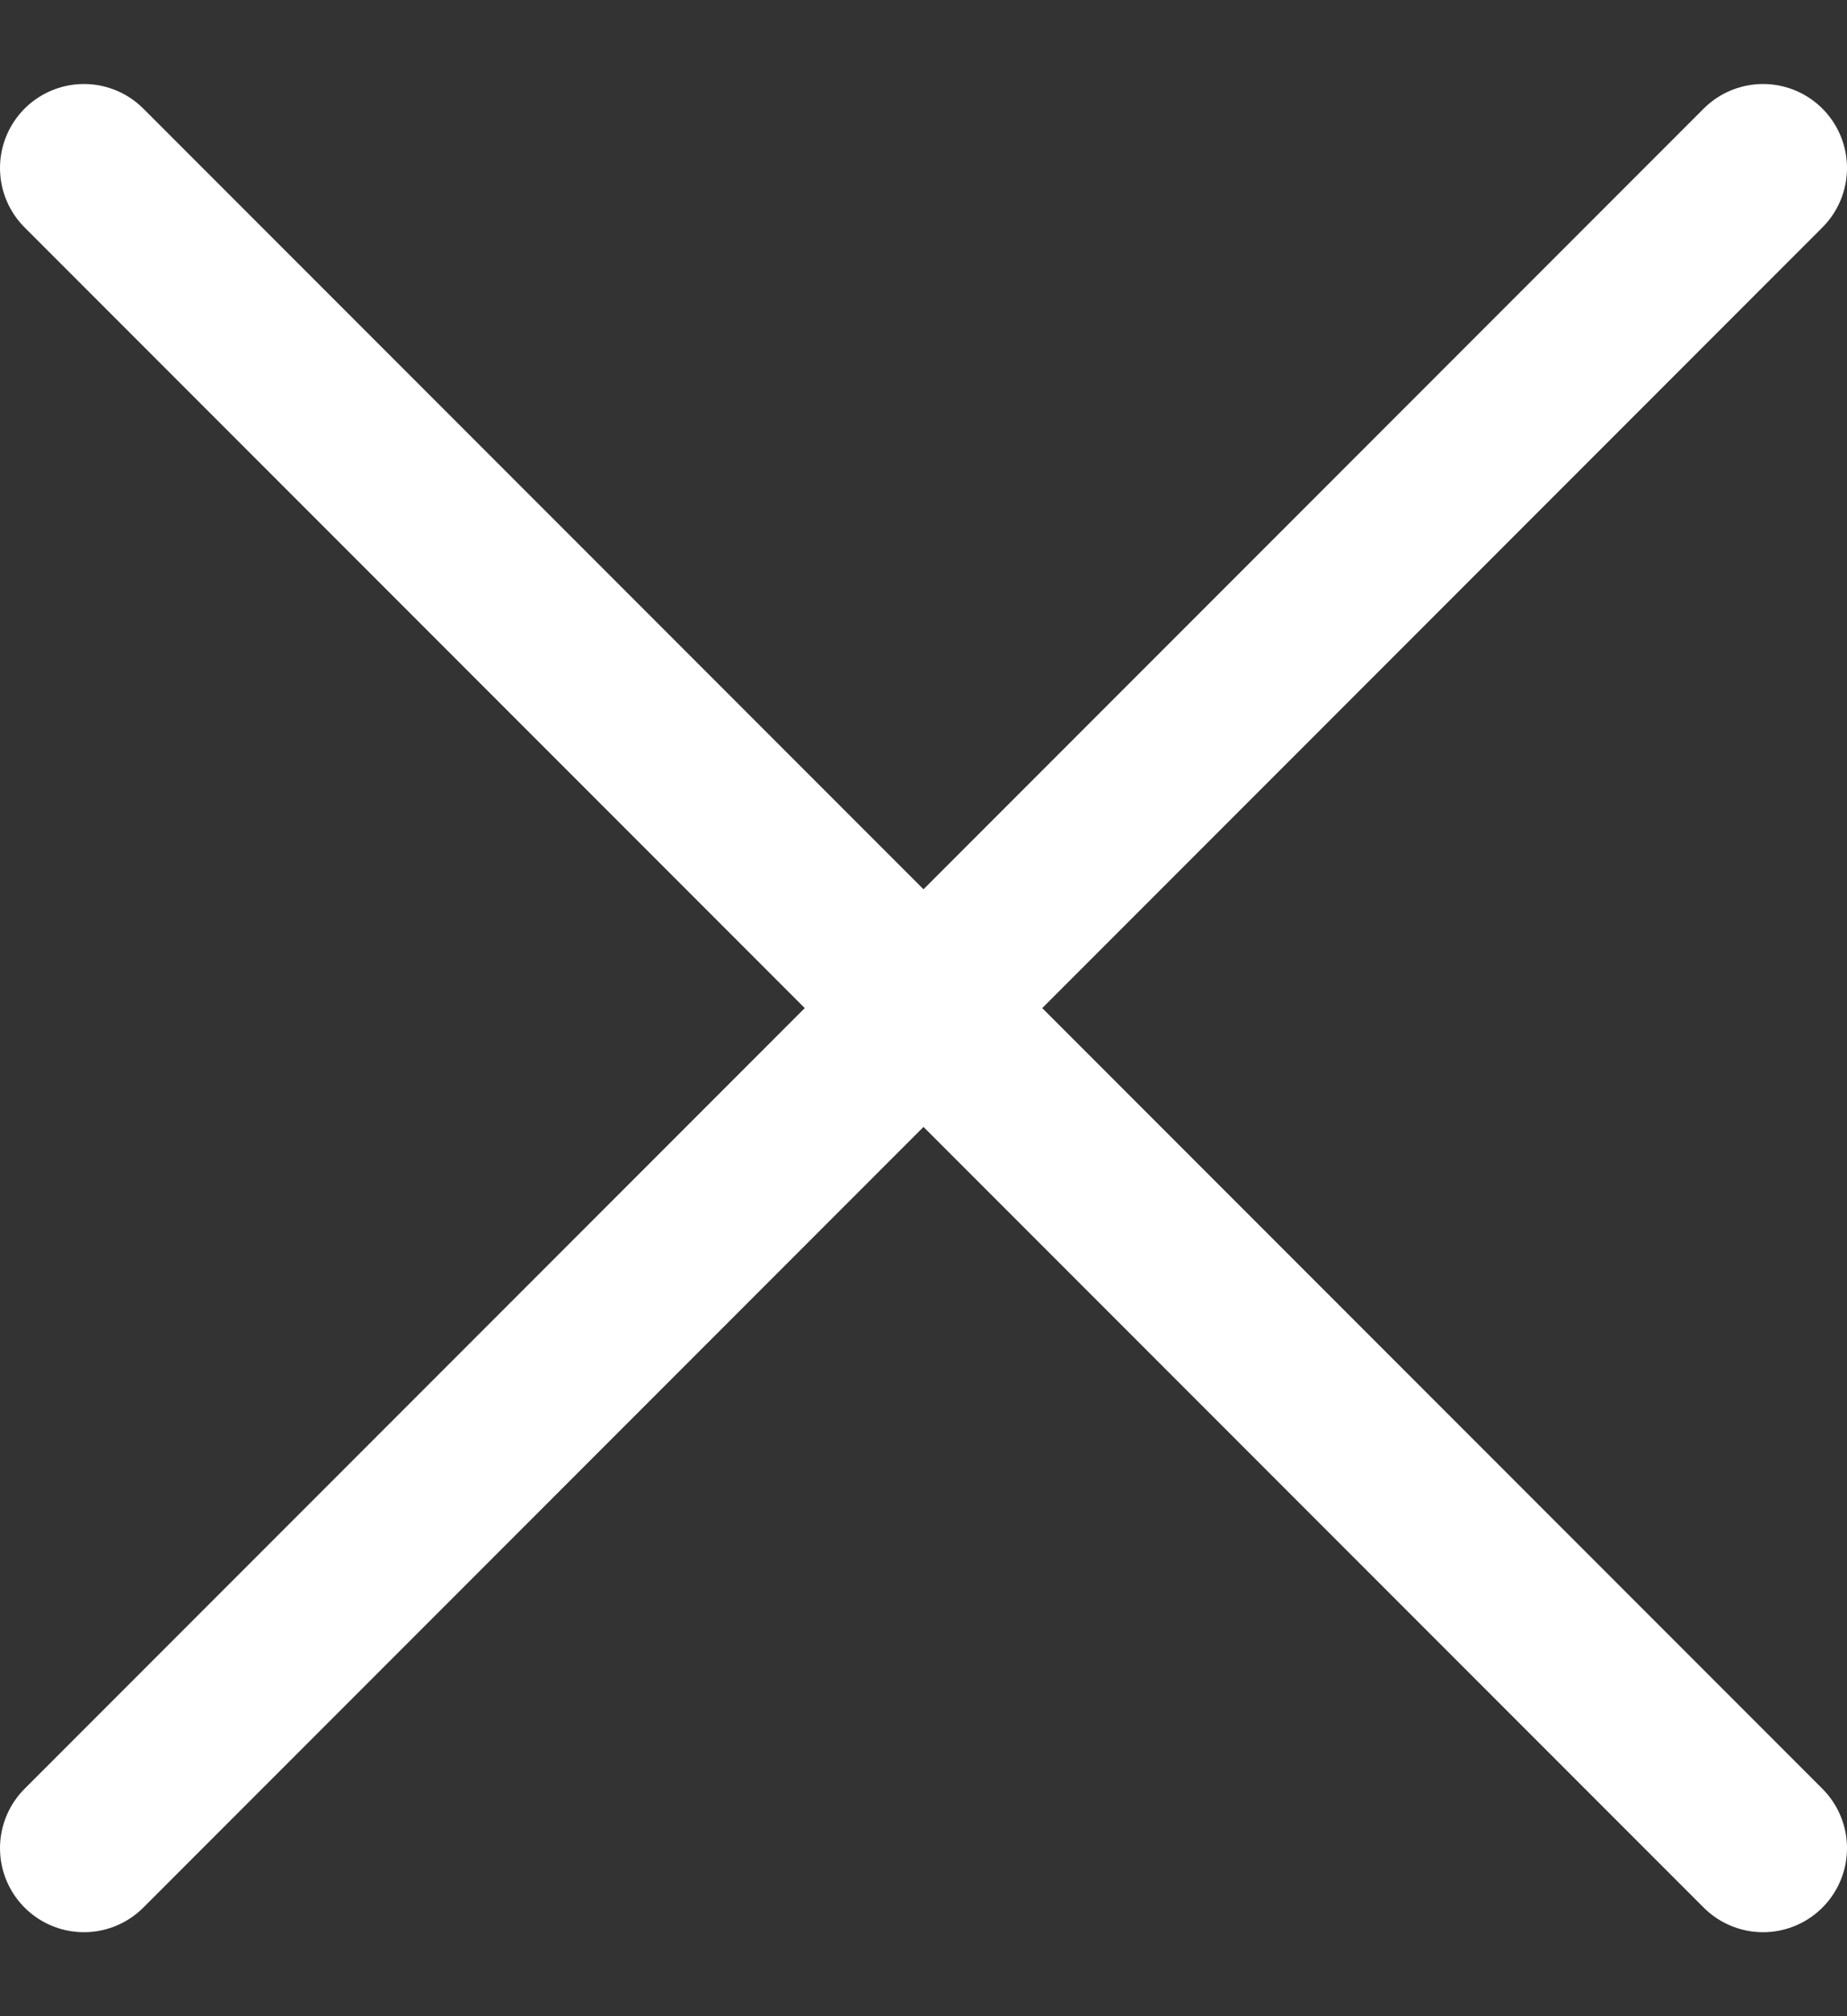 <svg width="11" height="12" viewBox="0 0 11 12" fill="none" xmlns="http://www.w3.org/2000/svg">
<rect x="0" y="0" width="11" height="12" fill="#333333" stroke="none"/>
<path d="M0.5 1L10.5 11" stroke="white" stroke-miterlimit="10" stroke-linecap="round" stroke-linejoin="round"/>
<path d="M0.5 11L10.5 1" stroke="white" stroke-miterlimit="10" stroke-linecap="round" stroke-linejoin="round"/>
</svg>
